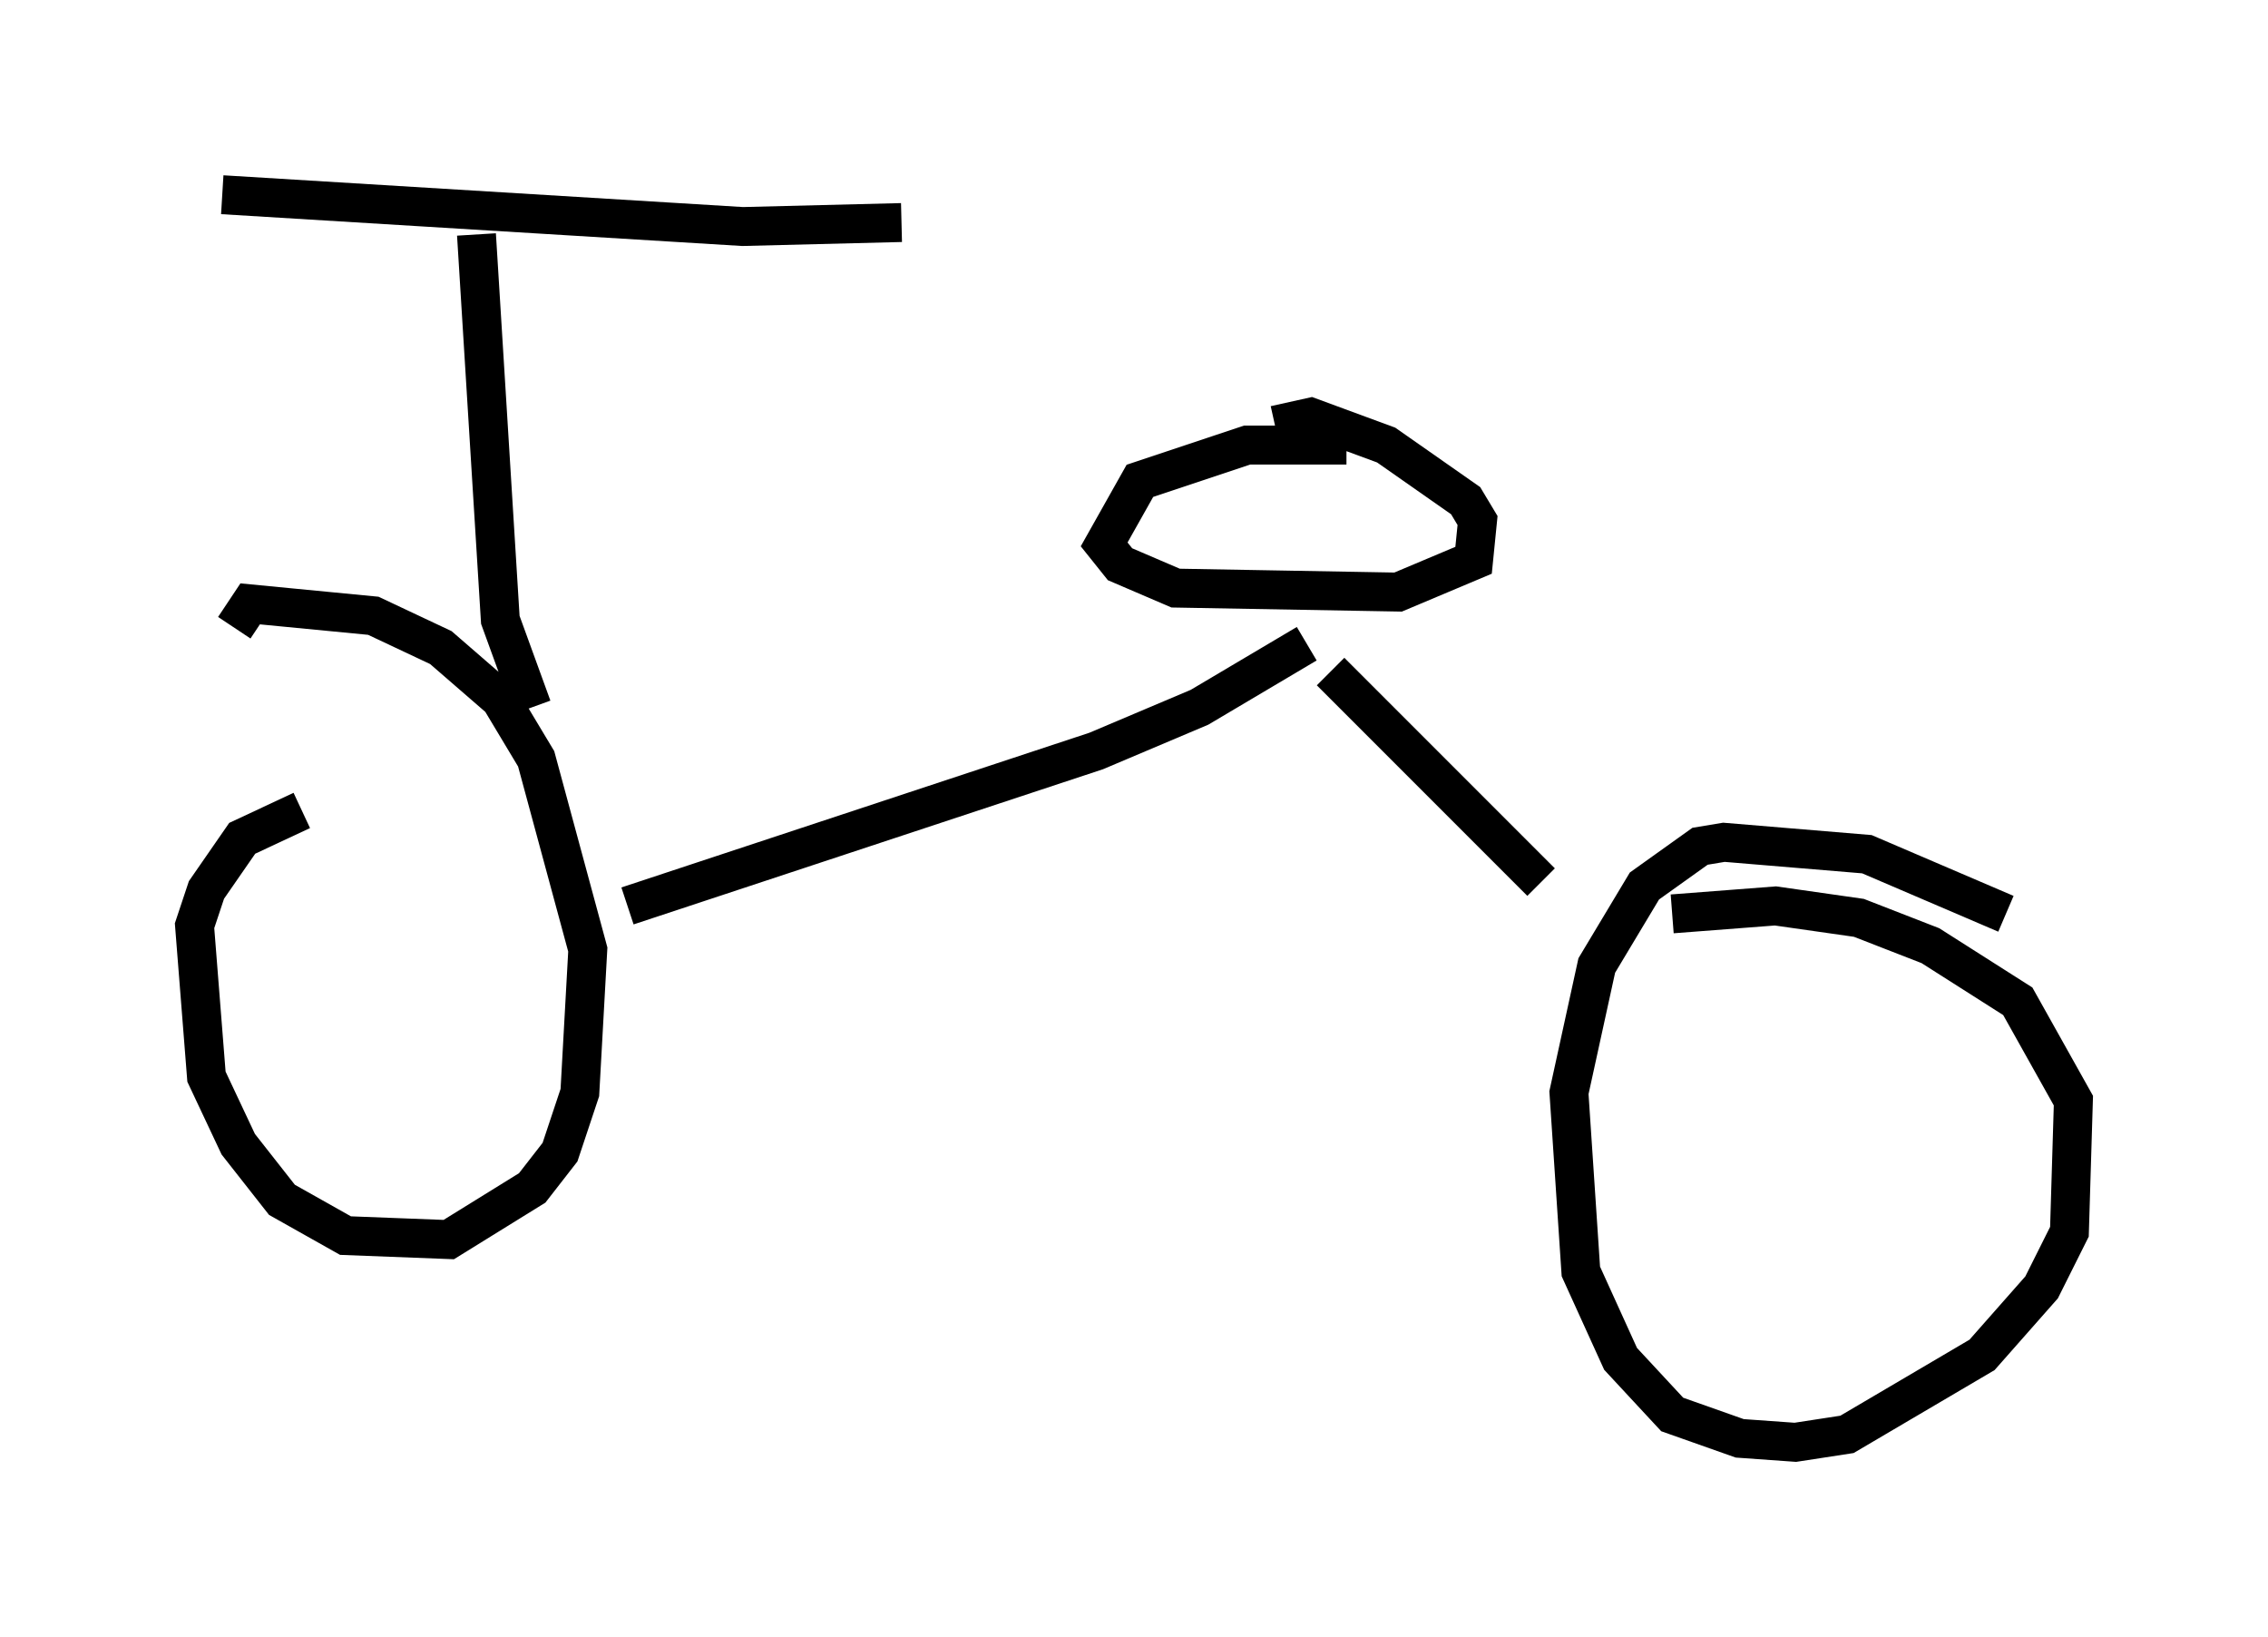 <?xml version="1.0" encoding="utf-8" ?>
<svg baseProfile="full" height="42.055" version="1.1" width="58.286" xmlns="http://www.w3.org/2000/svg" xmlns:ev="http://www.w3.org/2001/xml-events" xmlns:xlink="http://www.w3.org/1999/xlink"><defs /><rect fill="white" height="42.055" width="58.286" x="0" y="0" /><path d="M10.819, 20.823 m-3.063, 0.0 l-1.531, 0.715 -0.919, 1.327 l-0.306, 0.919 0.306, 3.879 l0.817, 1.735 1.123, 1.429 l1.633, 0.919 2.654, 0.102 l2.144, -1.327 0.715, -0.919 l0.51, -1.531 0.204, -3.675 l-1.327, -4.9 -0.919, -1.531 l-1.531, -1.327 -1.735, -0.817 l-3.165, -0.306 -0.408, 0.613 m45.53, 7.35 l-3.573, -1.531 -3.675, -0.306 l-0.613, 0.102 -1.429, 1.021 l-1.225, 2.042 -0.715, 3.267 l0.306, 4.594 1.021, 2.246 l1.327, 1.429 1.735, 0.613 l1.429, 0.102 1.327, -0.204 l3.471, -2.042 1.531, -1.735 l0.715, -1.429 0.102, -3.369 l-1.429, -2.552 -2.246, -1.429 l-1.838, -0.715 -2.144, -0.306 l-2.654, 0.204 m-26.848, -0.204 l12.046, -3.981 2.654, -1.123 l2.756, -1.633 m0.613, 0.715 l5.41, 5.41 m-5.002, -11.229 l-2.552, 0.0 -2.756, 0.919 l-0.919, 1.633 0.408, 0.51 l1.429, 0.613 5.717, 0.102 l1.94, -0.817 0.102, -1.021 l-0.306, -0.51 -2.042, -1.429 l-1.94, -0.715 -0.919, 0.204 m-19.09, 7.248 l-0.817, -2.246 -0.613, -9.902 m-6.533, -1.021 l13.373, 0.817 4.083, -0.102 " fill="none" stroke="black" stroke-width="1" /></svg>
